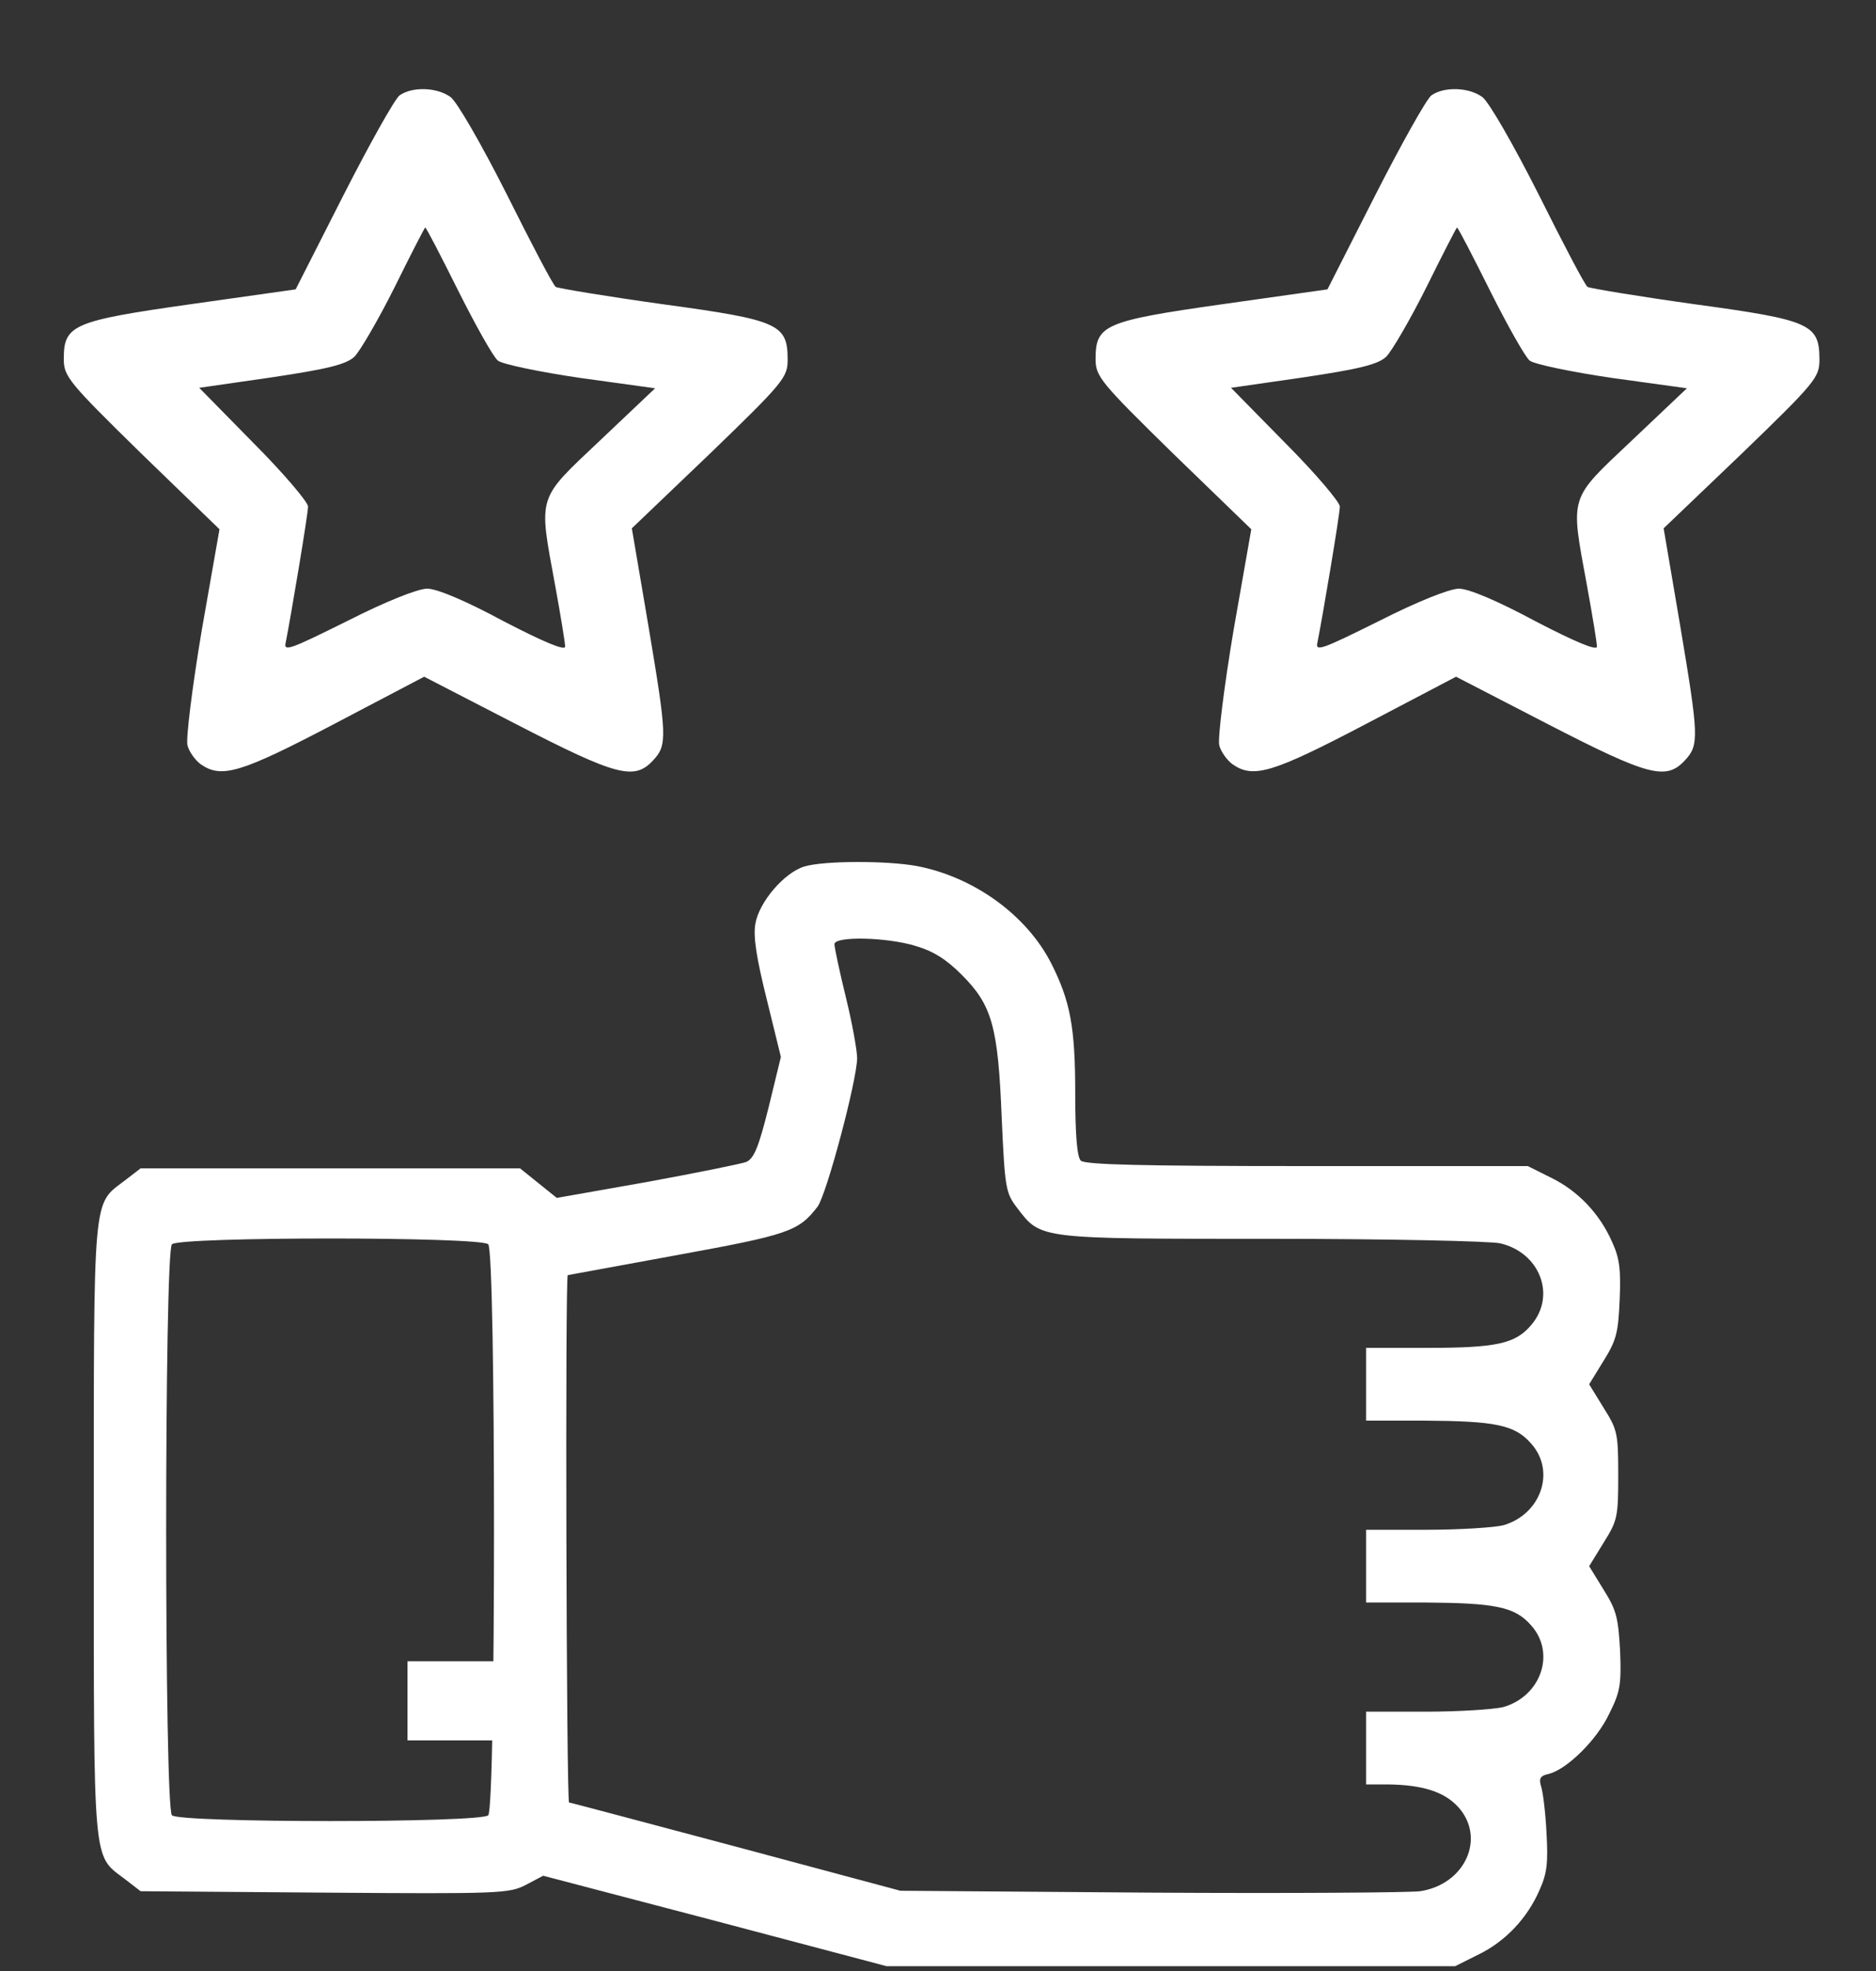 <svg width="20" height="21" viewBox="0 0 20 21" fill="none" xmlns="http://www.w3.org/2000/svg">
<rect x="0" y="0" width="20" height="21" fill="#333333" stroke="none"/>
<g clip-path="url(#clip0_8275_126461)">
<path d="M15.259 1.017C15.206 1.059 14.937 1.539 14.658 2.087L14.152 3.083L13.034 3.241C11.769 3.42 11.68 3.463 11.68 3.826C11.68 4.011 11.732 4.074 12.507 4.833L13.34 5.639L13.15 6.72C13.05 7.316 12.982 7.864 12.998 7.938C13.013 8.006 13.082 8.101 13.14 8.143C13.361 8.296 13.562 8.238 14.558 7.716L15.523 7.21L16.503 7.716C17.578 8.27 17.763 8.317 17.963 8.101C18.116 7.938 18.111 7.848 17.91 6.652L17.736 5.629L18.569 4.833C19.355 4.074 19.397 4.021 19.397 3.832C19.397 3.452 19.302 3.41 18.063 3.241C17.462 3.157 16.951 3.072 16.925 3.057C16.898 3.041 16.666 2.598 16.403 2.071C16.134 1.539 15.87 1.08 15.802 1.033C15.654 0.927 15.391 0.922 15.259 1.017ZM15.886 3.099C16.071 3.468 16.261 3.805 16.308 3.842C16.35 3.879 16.751 3.963 17.188 4.027L17.984 4.137L17.399 4.691C16.719 5.334 16.74 5.265 16.919 6.24C16.977 6.557 17.025 6.852 17.025 6.889C17.025 6.936 16.798 6.841 16.371 6.62C15.97 6.404 15.659 6.272 15.554 6.272C15.454 6.272 15.111 6.409 14.705 6.615C14.078 6.926 14.02 6.947 14.046 6.841C14.099 6.578 14.284 5.481 14.284 5.397C14.284 5.35 14.025 5.044 13.704 4.722L13.124 4.132L13.894 4.021C14.489 3.932 14.69 3.884 14.779 3.8C14.837 3.742 15.032 3.41 15.206 3.062C15.38 2.709 15.528 2.424 15.533 2.424C15.544 2.424 15.702 2.73 15.886 3.099Z" fill="white"/>
<path d="M4.259 1.017C4.206 1.059 3.937 1.539 3.658 2.087L3.152 3.083L2.034 3.241C0.769 3.42 0.68 3.463 0.68 3.826C0.68 4.011 0.732 4.074 1.507 4.833L2.34 5.639L2.15 6.72C2.05 7.316 1.982 7.864 1.998 7.938C2.013 8.006 2.082 8.101 2.14 8.143C2.361 8.296 2.562 8.238 3.558 7.716L4.522 7.21L5.503 7.716C6.578 8.27 6.763 8.317 6.963 8.101C7.116 7.938 7.111 7.848 6.91 6.652L6.736 5.629L7.569 4.833C8.355 4.074 8.397 4.021 8.397 3.832C8.397 3.452 8.302 3.41 7.063 3.241C6.462 3.157 5.951 3.072 5.925 3.057C5.898 3.041 5.666 2.598 5.403 2.071C5.134 1.539 4.87 1.08 4.802 1.033C4.654 0.927 4.391 0.922 4.259 1.017ZM4.886 3.099C5.071 3.468 5.26 3.805 5.308 3.842C5.35 3.879 5.751 3.963 6.188 4.027L6.984 4.137L6.399 4.691C5.719 5.334 5.74 5.265 5.919 6.24C5.977 6.557 6.025 6.852 6.025 6.889C6.025 6.936 5.798 6.841 5.371 6.62C4.971 6.404 4.66 6.272 4.554 6.272C4.454 6.272 4.111 6.409 3.705 6.615C3.078 6.926 3.02 6.947 3.047 6.841C3.099 6.578 3.284 5.481 3.284 5.397C3.284 5.35 3.025 5.044 2.704 4.722L2.124 4.132L2.894 4.021C3.489 3.932 3.69 3.884 3.779 3.8C3.837 3.742 4.032 3.41 4.206 3.062C4.38 2.709 4.528 2.424 4.533 2.424C4.544 2.424 4.702 2.73 4.886 3.099Z" fill="white"/>
<path d="M8.576 9.232C8.363 9.295 8.092 9.61 8.053 9.842C8.029 9.978 8.063 10.201 8.174 10.646L8.325 11.261L8.194 11.799C8.087 12.225 8.039 12.342 7.956 12.38C7.903 12.4 7.423 12.497 6.895 12.594L5.936 12.763L5.743 12.608L5.544 12.448H3.524H1.499L1.329 12.579C0.986 12.841 1 12.676 1 16.299C1 19.922 0.986 19.758 1.329 20.019L1.499 20.15L3.461 20.165C5.336 20.179 5.428 20.174 5.607 20.082L5.791 19.985L7.622 20.465L9.453 20.949H12.486H15.513L15.765 20.823C16.051 20.683 16.284 20.436 16.414 20.135C16.492 19.961 16.506 19.85 16.487 19.525C16.477 19.312 16.448 19.084 16.429 19.031C16.405 18.949 16.419 18.92 16.511 18.9C16.705 18.852 17.025 18.537 17.155 18.261C17.272 18.028 17.286 17.951 17.272 17.592C17.252 17.234 17.233 17.156 17.097 16.939L16.942 16.687L17.097 16.435C17.243 16.202 17.252 16.163 17.252 15.718C17.252 15.272 17.243 15.233 17.097 15.001L16.942 14.749L17.097 14.497C17.233 14.279 17.252 14.197 17.267 13.853C17.281 13.533 17.267 13.407 17.189 13.238C17.059 12.937 16.826 12.69 16.54 12.55L16.288 12.424H13.934C12.166 12.424 11.565 12.409 11.522 12.366C11.483 12.327 11.463 12.095 11.463 11.649C11.463 10.942 11.41 10.666 11.207 10.264C10.945 9.75 10.383 9.343 9.773 9.227C9.458 9.169 8.785 9.169 8.576 9.232ZM9.763 10.079C9.947 10.133 10.088 10.22 10.252 10.385C10.577 10.709 10.64 10.937 10.679 11.906C10.713 12.666 10.722 12.71 10.844 12.87C11.1 13.204 11.057 13.199 13.556 13.199C14.787 13.199 15.886 13.223 15.993 13.247C16.414 13.344 16.593 13.8 16.327 14.114C16.158 14.318 15.954 14.361 15.208 14.361H14.564V14.749V15.136H15.184C15.94 15.141 16.148 15.18 16.322 15.379C16.589 15.674 16.429 16.134 16.027 16.251C15.93 16.275 15.557 16.299 15.208 16.299H14.564V16.687V17.074H15.184C15.94 17.079 16.148 17.118 16.322 17.316C16.589 17.612 16.429 18.072 16.027 18.188C15.93 18.212 15.557 18.237 15.208 18.237H14.564V18.624V19.012H14.796C15.165 19.017 15.397 19.089 15.547 19.254C15.843 19.583 15.62 20.077 15.14 20.15C15.024 20.165 13.731 20.174 12.263 20.165L9.599 20.145L7.845 19.675C6.881 19.419 6.082 19.205 6.067 19.205C6.038 19.205 6.024 13.586 6.053 13.586C6.057 13.586 6.581 13.49 7.215 13.373C8.407 13.155 8.513 13.121 8.717 12.855C8.814 12.719 9.133 11.523 9.138 11.276C9.138 11.194 9.085 10.898 9.017 10.622C8.949 10.346 8.896 10.094 8.896 10.06C8.896 9.973 9.448 9.983 9.763 10.079ZM5.205 13.257C5.287 13.339 5.287 19.259 5.205 19.341C5.122 19.423 1.916 19.423 1.833 19.341C1.751 19.259 1.751 13.339 1.833 13.257C1.916 13.175 5.122 13.175 5.205 13.257Z" fill="white"/>
<path d="M4.344 18.121V18.543H4.976H5.609V18.121V17.7H4.976H4.344V18.121Z" fill="white"/>
</g>
<defs>
<clipPath id="clip0_8275_126461">
<rect width="20" height="20" fill="white" transform="translate(0 0.949)"/>
</clipPath>
</defs>
</svg>
